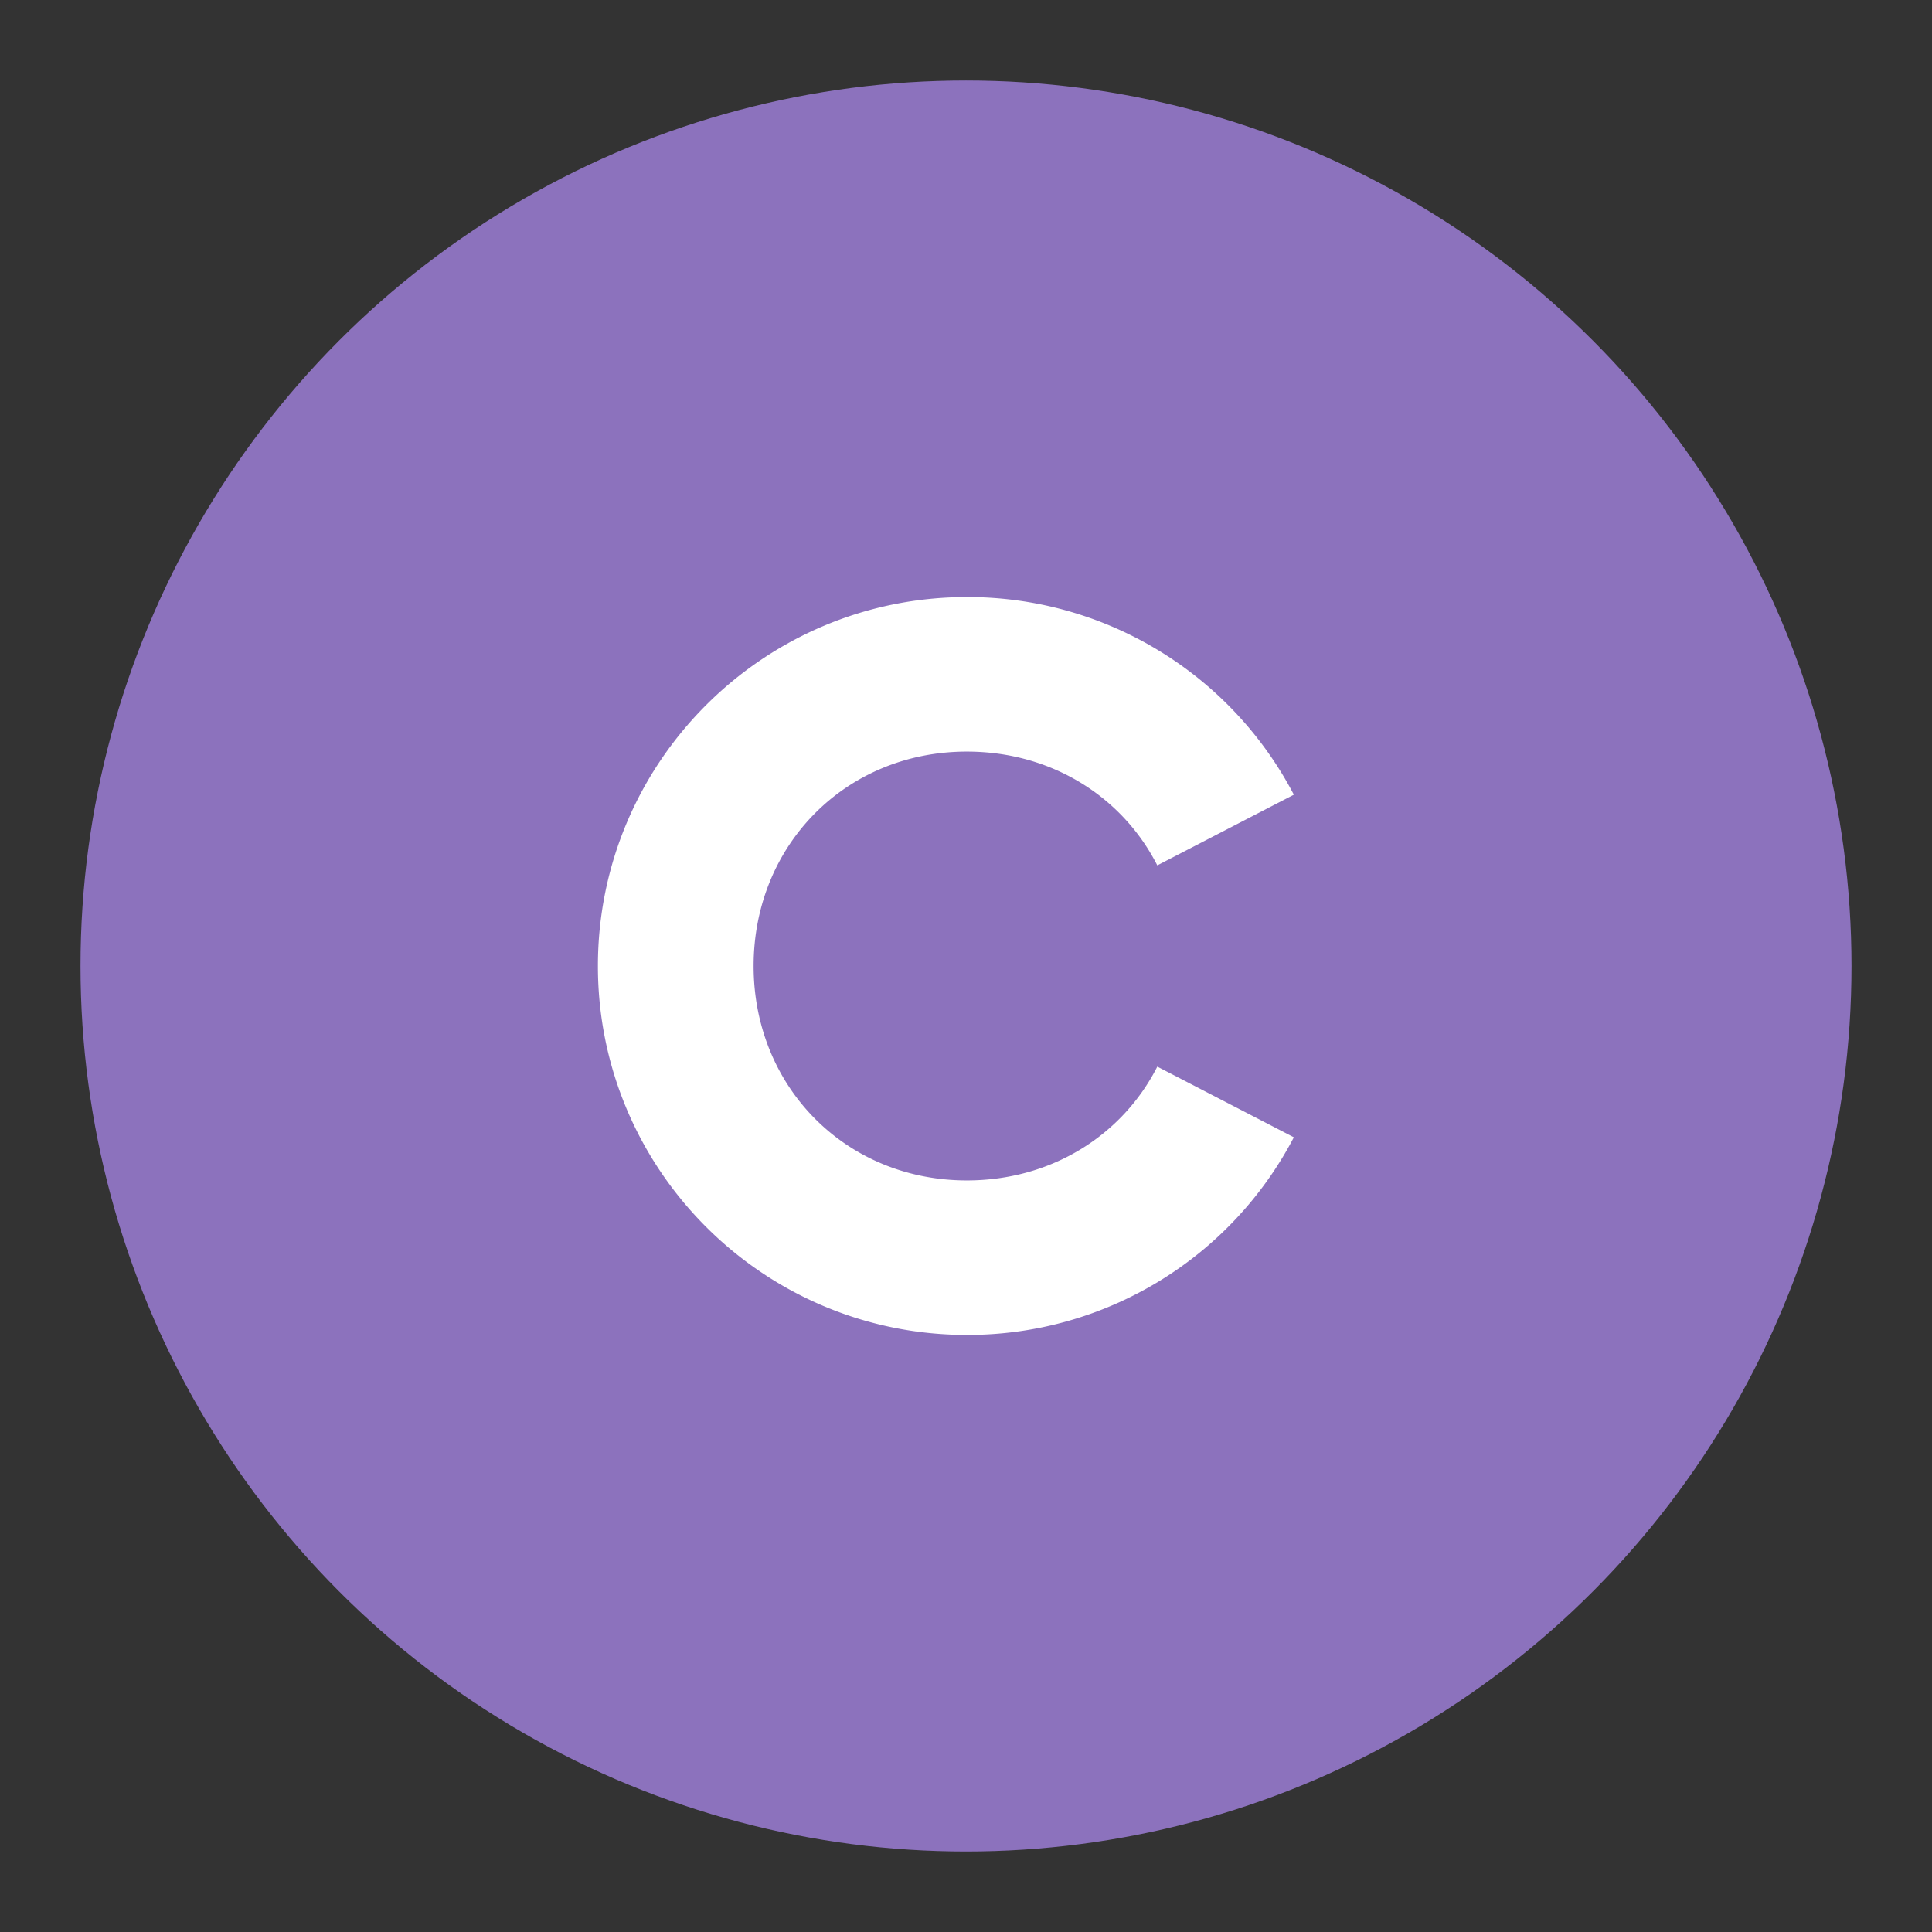 <svg xmlns="http://www.w3.org/2000/svg" width="192" height="192"><rect width="100%" height="100%" fill="#333333" stroke="none"/><circle cx="96" cy="96" r="88" opacity=".63" style="opacity:1;fill:#8c72bd"/><g style="font-size:95.233px;fill:#8c72bd;stroke-width:3.247"><path d="M96.083 132.664a36.565 36.565 0 0 0 32.498-19.641l-13.57-7.024c-3.453 6.786-10.476 11.31-18.928 11.31-12.023 0-21.19-9.286-21.19-21.31 0-12.022 9.167-21.307 21.19-21.307 8.452 0 15.475 4.523 18.927 11.308l13.571-7.023a36.565 36.565 0 0 0-32.498-19.642c-20.237 0-36.664 16.428-36.664 36.665s16.427 36.664 36.664 36.664z" aria-label="C" style="font-weight:700;font-family:Now;-inkscape-font-specification:&quot;Now Bold&quot;;fill:#fff"/></g></svg>